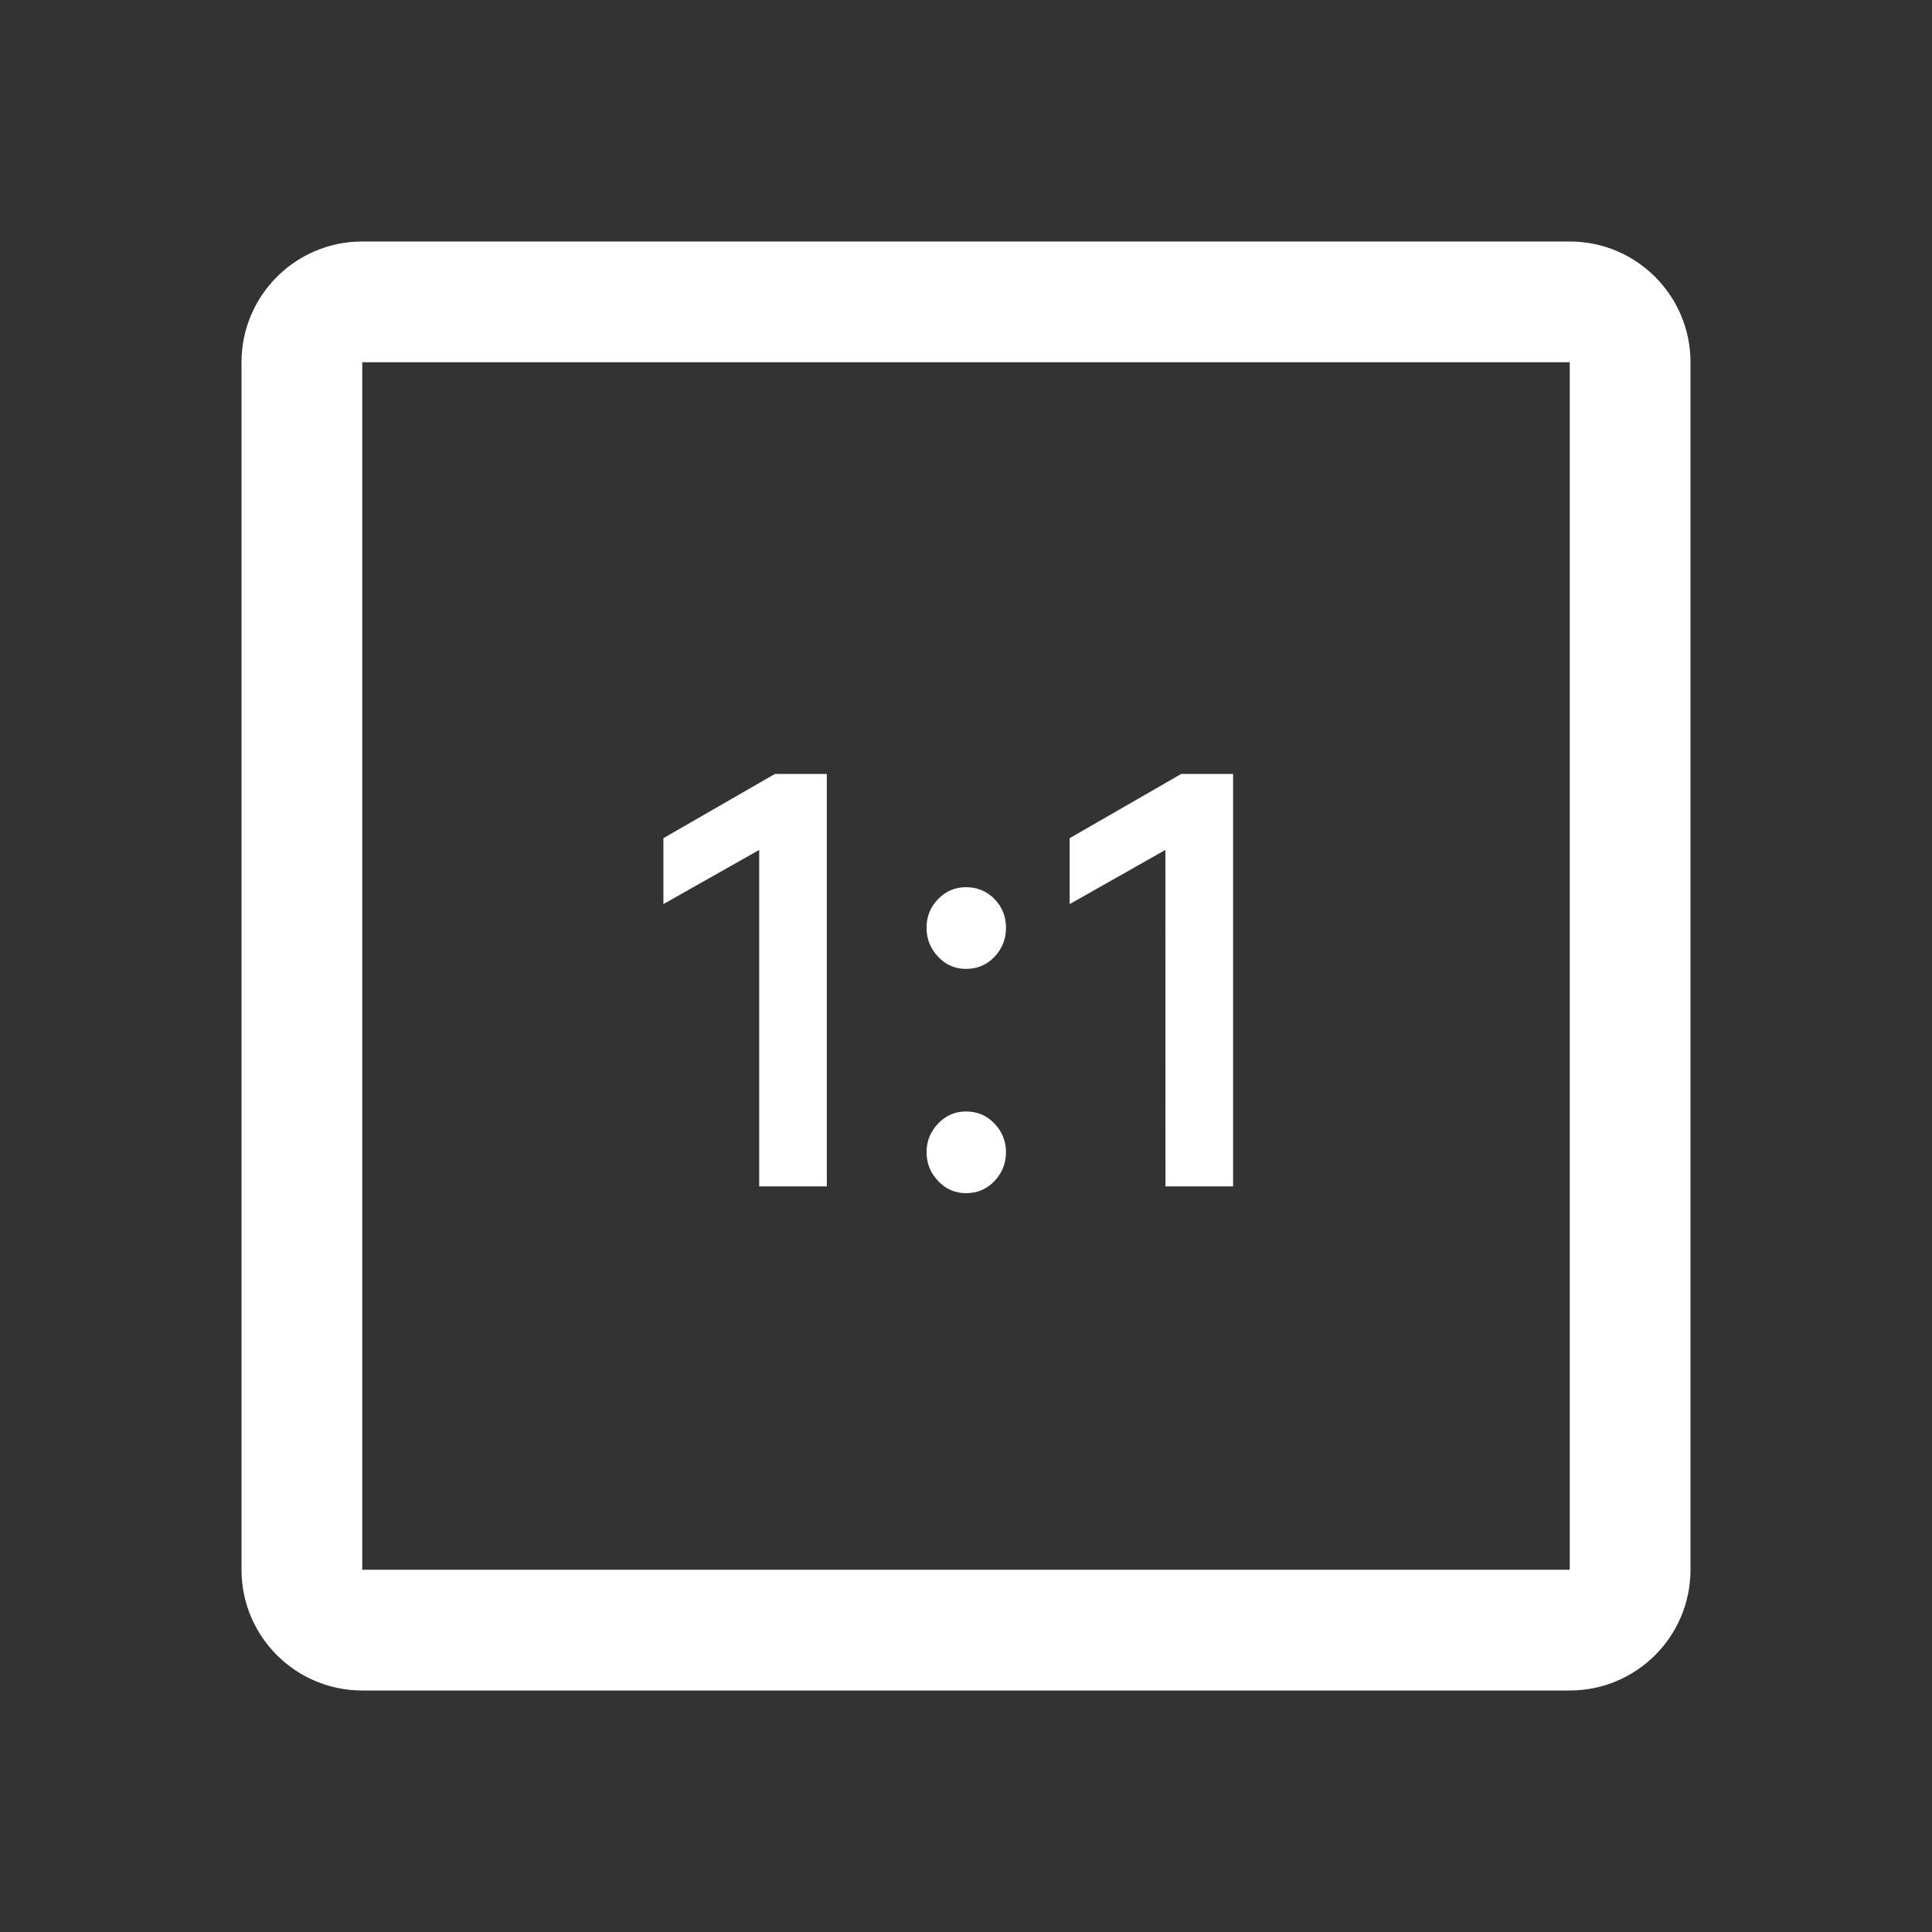 <?xml version="1.0" encoding="UTF-8"?>
<svg xmlns="http://www.w3.org/2000/svg" xmlns:xlink="http://www.w3.org/1999/xlink" width="24" height="24"
     viewBox="0 0 24 24" version="1.1">
    <rect x="0" y="0" width="24" height="24" fill="#333333" stroke="none"/>
    <title>ic_gallery_photoedit_crop_1_1</title>
    <defs>
        <path d="M19.5,3 C20.328,3 21,3.672 21,4.5 L21,19.5 C21,20.328 20.328,21 19.5,21 L4.5,21 C3.672,21 3,20.328 3,19.5 L3,4.5 C3,3.672 3.672,3 4.5,3 L19.5,3 Z M19.5,4.5 L4.5,4.5 L4.5,19.5 L19.5,19.5 L19.5,4.5 Z M12,13.807 C12.14,13.807 12.258,13.857 12.354,13.957 C12.449,14.058 12.497,14.176 12.497,14.311 C12.497,14.451 12.449,14.571 12.354,14.671 C12.258,14.772 12.14,14.822 12,14.822 C11.865,14.822 11.749,14.772 11.654,14.671 C11.558,14.571 11.51,14.451 11.51,14.311 C11.51,14.176 11.558,14.058 11.654,13.957 C11.749,13.857 11.865,13.807 12,13.807 Z M10.271,9.614 L10.271,14.738 L9.431,14.738 L9.431,10.558 L8.241,11.231 L8.241,10.412 L9.627,9.614 L10.271,9.614 Z M15.318,9.614 L15.318,14.738 L14.478,14.738 L14.477,10.558 L13.288,11.231 L13.288,10.412 L14.674,9.614 L15.318,9.614 Z M12,11.021 C12.14,11.021 12.258,11.07 12.354,11.168 C12.449,11.266 12.497,11.385 12.497,11.525 C12.497,11.665 12.449,11.785 12.354,11.886 C12.258,11.986 12.14,12.036 12,12.036 C11.865,12.036 11.749,11.986 11.654,11.886 C11.558,11.785 11.51,11.665 11.51,11.525 C11.51,11.385 11.558,11.266 11.654,11.168 C11.749,11.07 11.865,11.021 12,11.021 Z"
              id="_path-1"/>
    </defs>
    <g id="_ic_gallery_photoedit_crop_1_1" stroke="none" stroke-width="1" fill="none" fill-rule="evenodd">
        <mask id="_mask-2" fill="white">
            <use xlink:href="#_path-1"/>
        </mask>
        <use id="_形状结合" fill="#ffffff" fill-rule="nonzero" xlink:href="#_path-1"/>
    </g>
</svg>